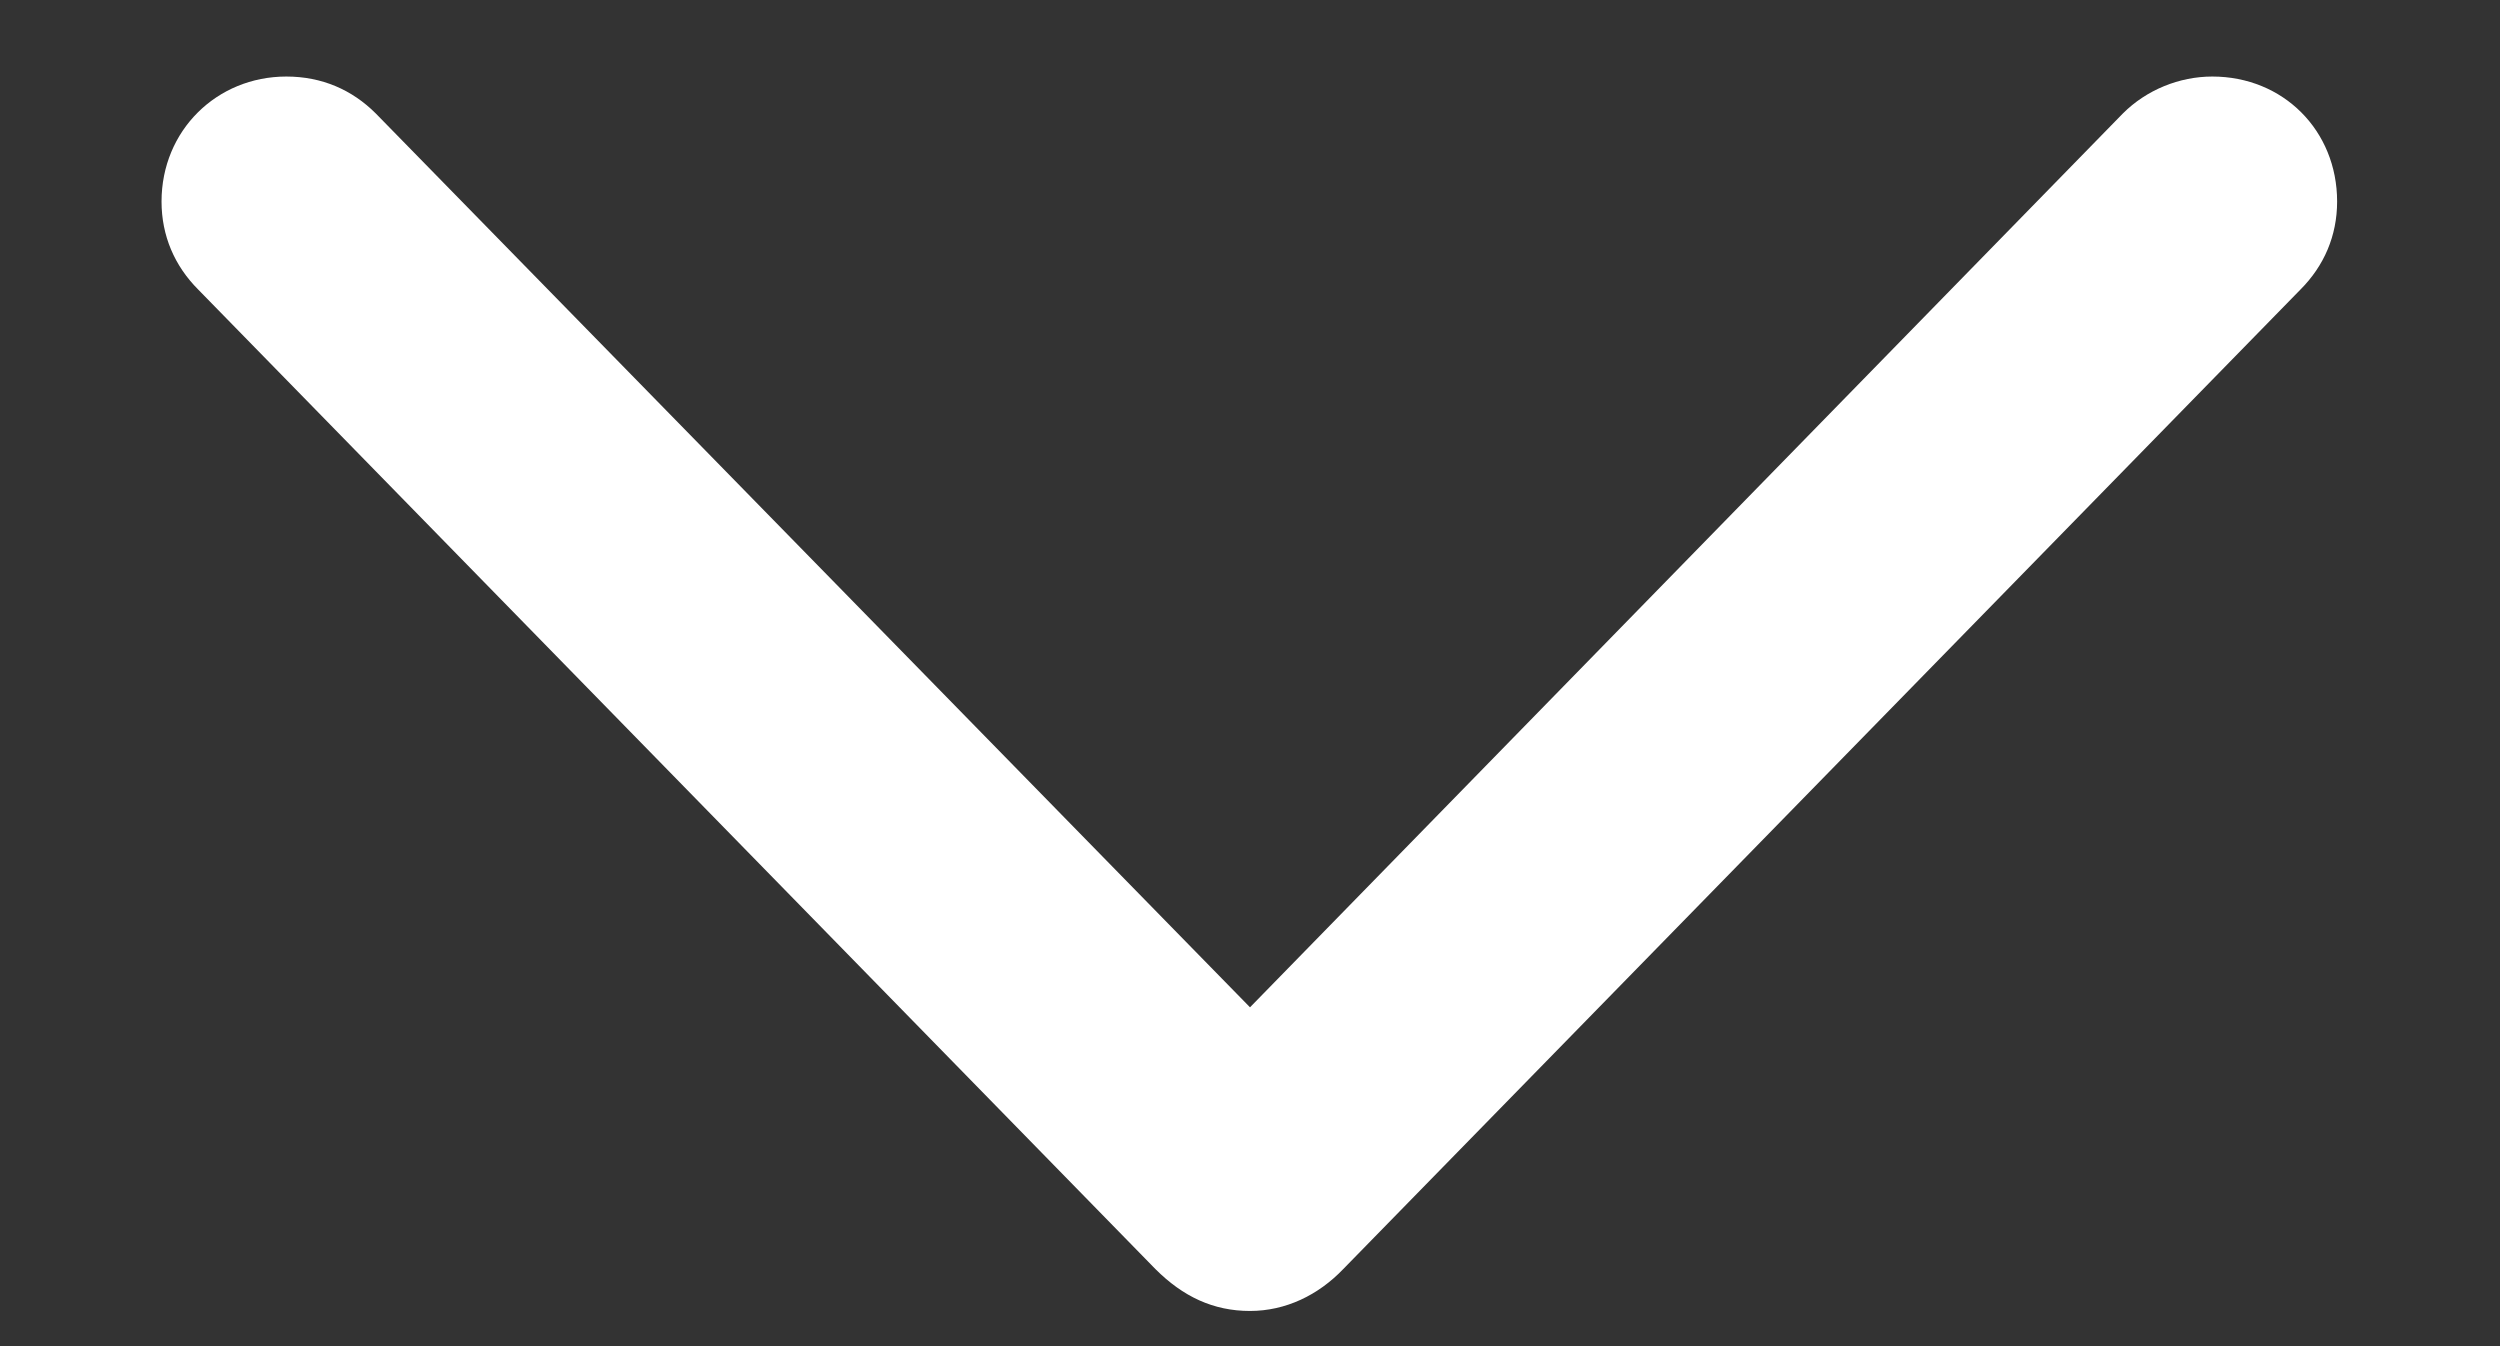 <svg width="13" height="7" viewBox="0 0 13 7" fill="none" xmlns="http://www.w3.org/2000/svg">
<rect x="0" y="0" width="13" height="7" fill="#333333" stroke="none"/>
<path d="M6.5 6.817C6.685 6.817 6.855 6.735 6.985 6.599L11.962 1.506C12.085 1.383 12.153 1.226 12.153 1.048C12.153 0.679 11.873 0.398 11.504 0.398C11.333 0.398 11.162 0.467 11.039 0.59L6.5 5.238L1.954 0.59C1.831 0.467 1.674 0.398 1.489 0.398C1.127 0.398 0.84 0.679 0.84 1.048C0.84 1.226 0.908 1.383 1.031 1.506L6.008 6.599C6.151 6.742 6.309 6.817 6.5 6.817Z" fill="white"/>
</svg>
